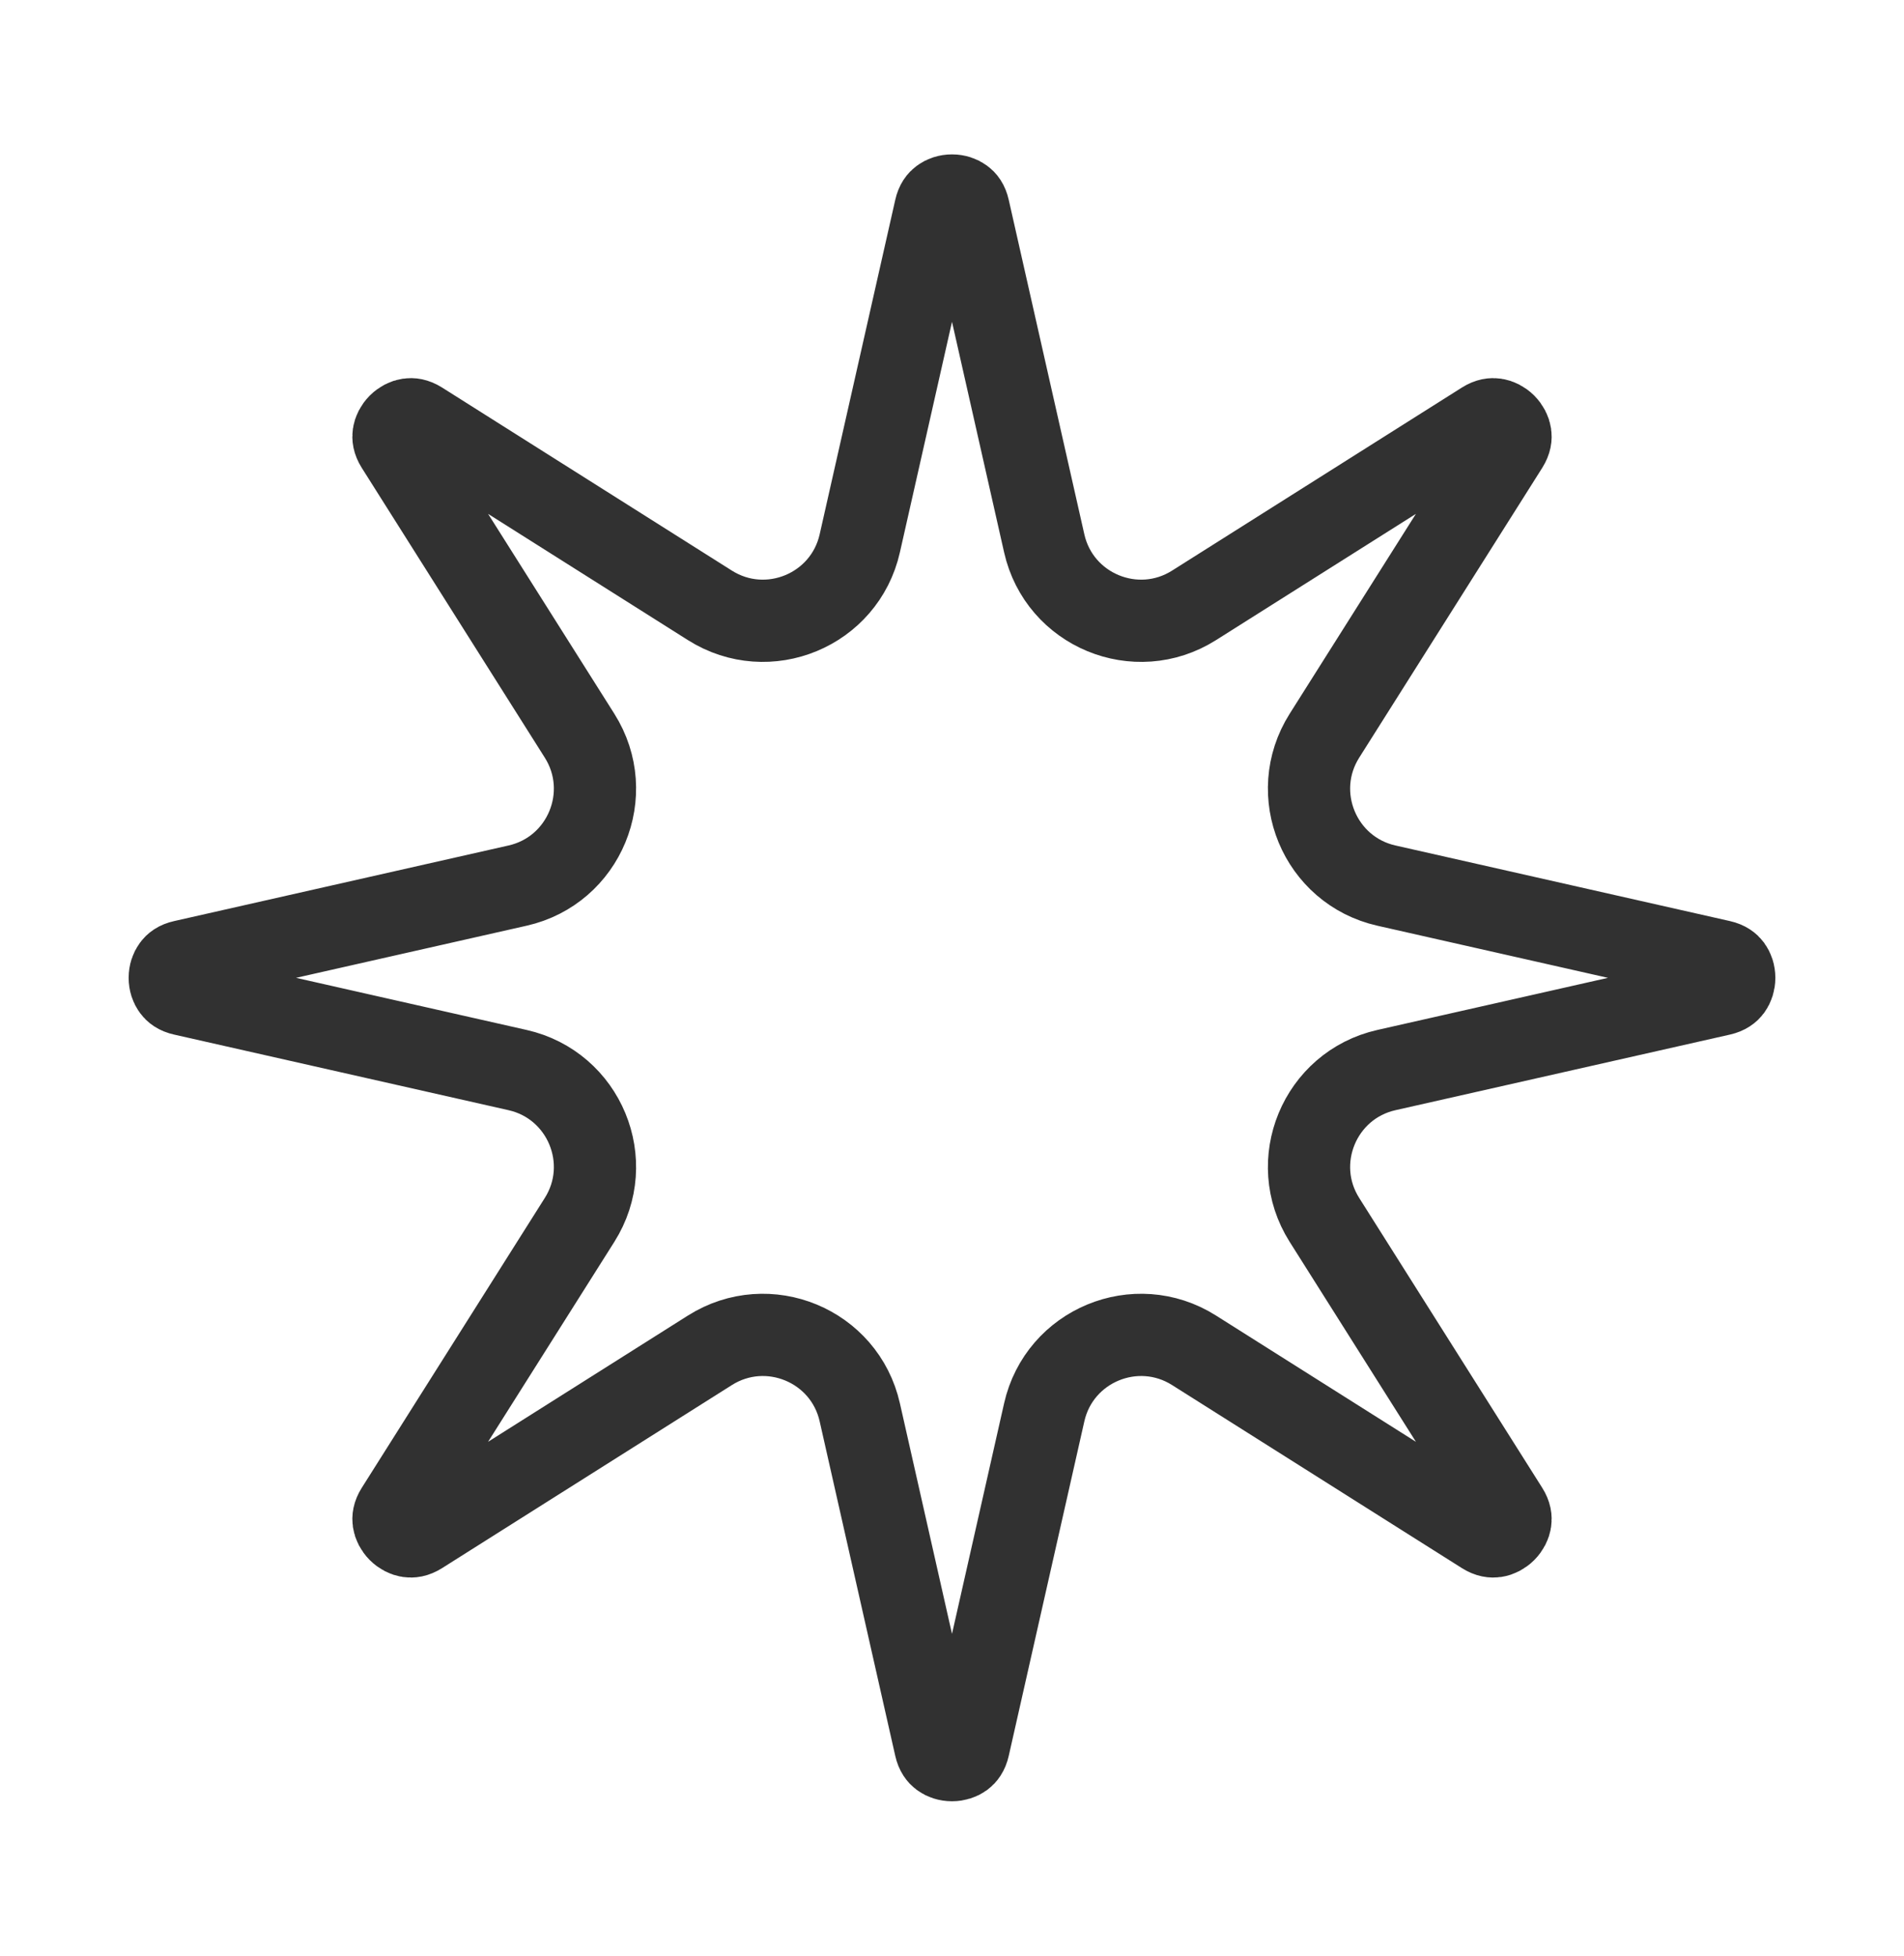 <svg width="37" height="38" viewBox="0 0 37 38" fill="none" xmlns="http://www.w3.org/2000/svg">
<g filter="url(#filter0_d_976_5880)">
<path d="M18.823 4.058L20.292 10.557C20.585 11.857 22.077 12.474 23.203 11.763L28.837 8.205C28.931 8.146 29.003 8.141 29.057 8.149C29.119 8.158 29.189 8.192 29.249 8.251C29.308 8.311 29.342 8.381 29.351 8.443C29.359 8.497 29.354 8.569 29.295 8.663L25.737 14.296C25.026 15.423 25.643 16.915 26.943 17.208L33.443 18.677C33.55 18.701 33.605 18.748 33.638 18.792C33.675 18.843 33.701 18.916 33.701 19C33.701 19.084 33.675 19.157 33.638 19.208C33.605 19.252 33.55 19.299 33.443 19.323L26.943 20.792C25.643 21.085 25.026 22.577 25.737 23.703L29.295 29.337C29.354 29.431 29.359 29.503 29.351 29.557C29.342 29.619 29.308 29.689 29.249 29.749C29.189 29.808 29.119 29.842 29.057 29.851C29.003 29.859 28.931 29.854 28.837 29.795L23.203 26.237C22.077 25.526 20.585 26.143 20.292 27.443L18.823 33.943C18.799 34.05 18.752 34.105 18.708 34.138C18.657 34.175 18.584 34.201 18.5 34.201C18.416 34.201 18.343 34.175 18.292 34.138C18.248 34.105 18.201 34.05 18.177 33.943L16.708 27.443C16.415 26.143 14.923 25.526 13.796 26.237L8.163 29.795C8.069 29.854 7.997 29.859 7.943 29.851C7.881 29.842 7.811 29.808 7.751 29.749C7.692 29.689 7.658 29.619 7.649 29.557C7.641 29.503 7.646 29.431 7.705 29.337L11.263 23.703C11.974 22.577 11.357 21.085 10.057 20.792L3.558 19.323C3.449 19.299 3.395 19.252 3.363 19.208C3.325 19.157 3.299 19.084 3.299 19C3.299 18.916 3.325 18.843 3.363 18.792C3.395 18.748 3.449 18.701 3.558 18.677L10.057 17.208C11.357 16.915 11.974 15.423 11.263 14.296L7.705 8.663C7.646 8.569 7.641 8.497 7.649 8.443C7.658 8.381 7.692 8.311 7.751 8.251C7.811 8.192 7.881 8.158 7.943 8.149C7.997 8.141 8.069 8.146 8.163 8.205L13.796 11.763C14.923 12.474 16.415 11.857 16.708 10.557L18.177 4.058C18.201 3.949 18.248 3.895 18.292 3.863C18.343 3.825 18.416 3.799 18.5 3.799C18.584 3.799 18.657 3.825 18.708 3.863C18.752 3.895 18.799 3.949 18.823 4.058Z" stroke="#313131" stroke-width="1.598"/>
</g>
<defs>
<filter id="filter0_d_976_5880" x="0.316" y="0.816" width="36.368" height="36.368" filterUnits="userSpaceOnUse" color-interpolation-filters="sRGB">
<feFlood flood-opacity="0" result="BackgroundImageFix"/>
<feColorMatrix in="SourceAlpha" type="matrix" values="0 0 0 0 0 0 0 0 0 0 0 0 0 0 0 0 0 0 127 0" result="hardAlpha"/>
<feOffset/>
<feGaussianBlur stdDeviation="1.092"/>
<feColorMatrix type="matrix" values="0 0 0 0 0.973 0 0 0 0 0.965 0 0 0 0 0.941 0 0 0 1 0"/>
<feBlend mode="normal" in2="BackgroundImageFix" result="effect1_dropShadow_976_5880"/>
<feBlend mode="normal" in="SourceGraphic" in2="effect1_dropShadow_976_5880" result="shape"/>
</filter>
</defs>
</svg>
